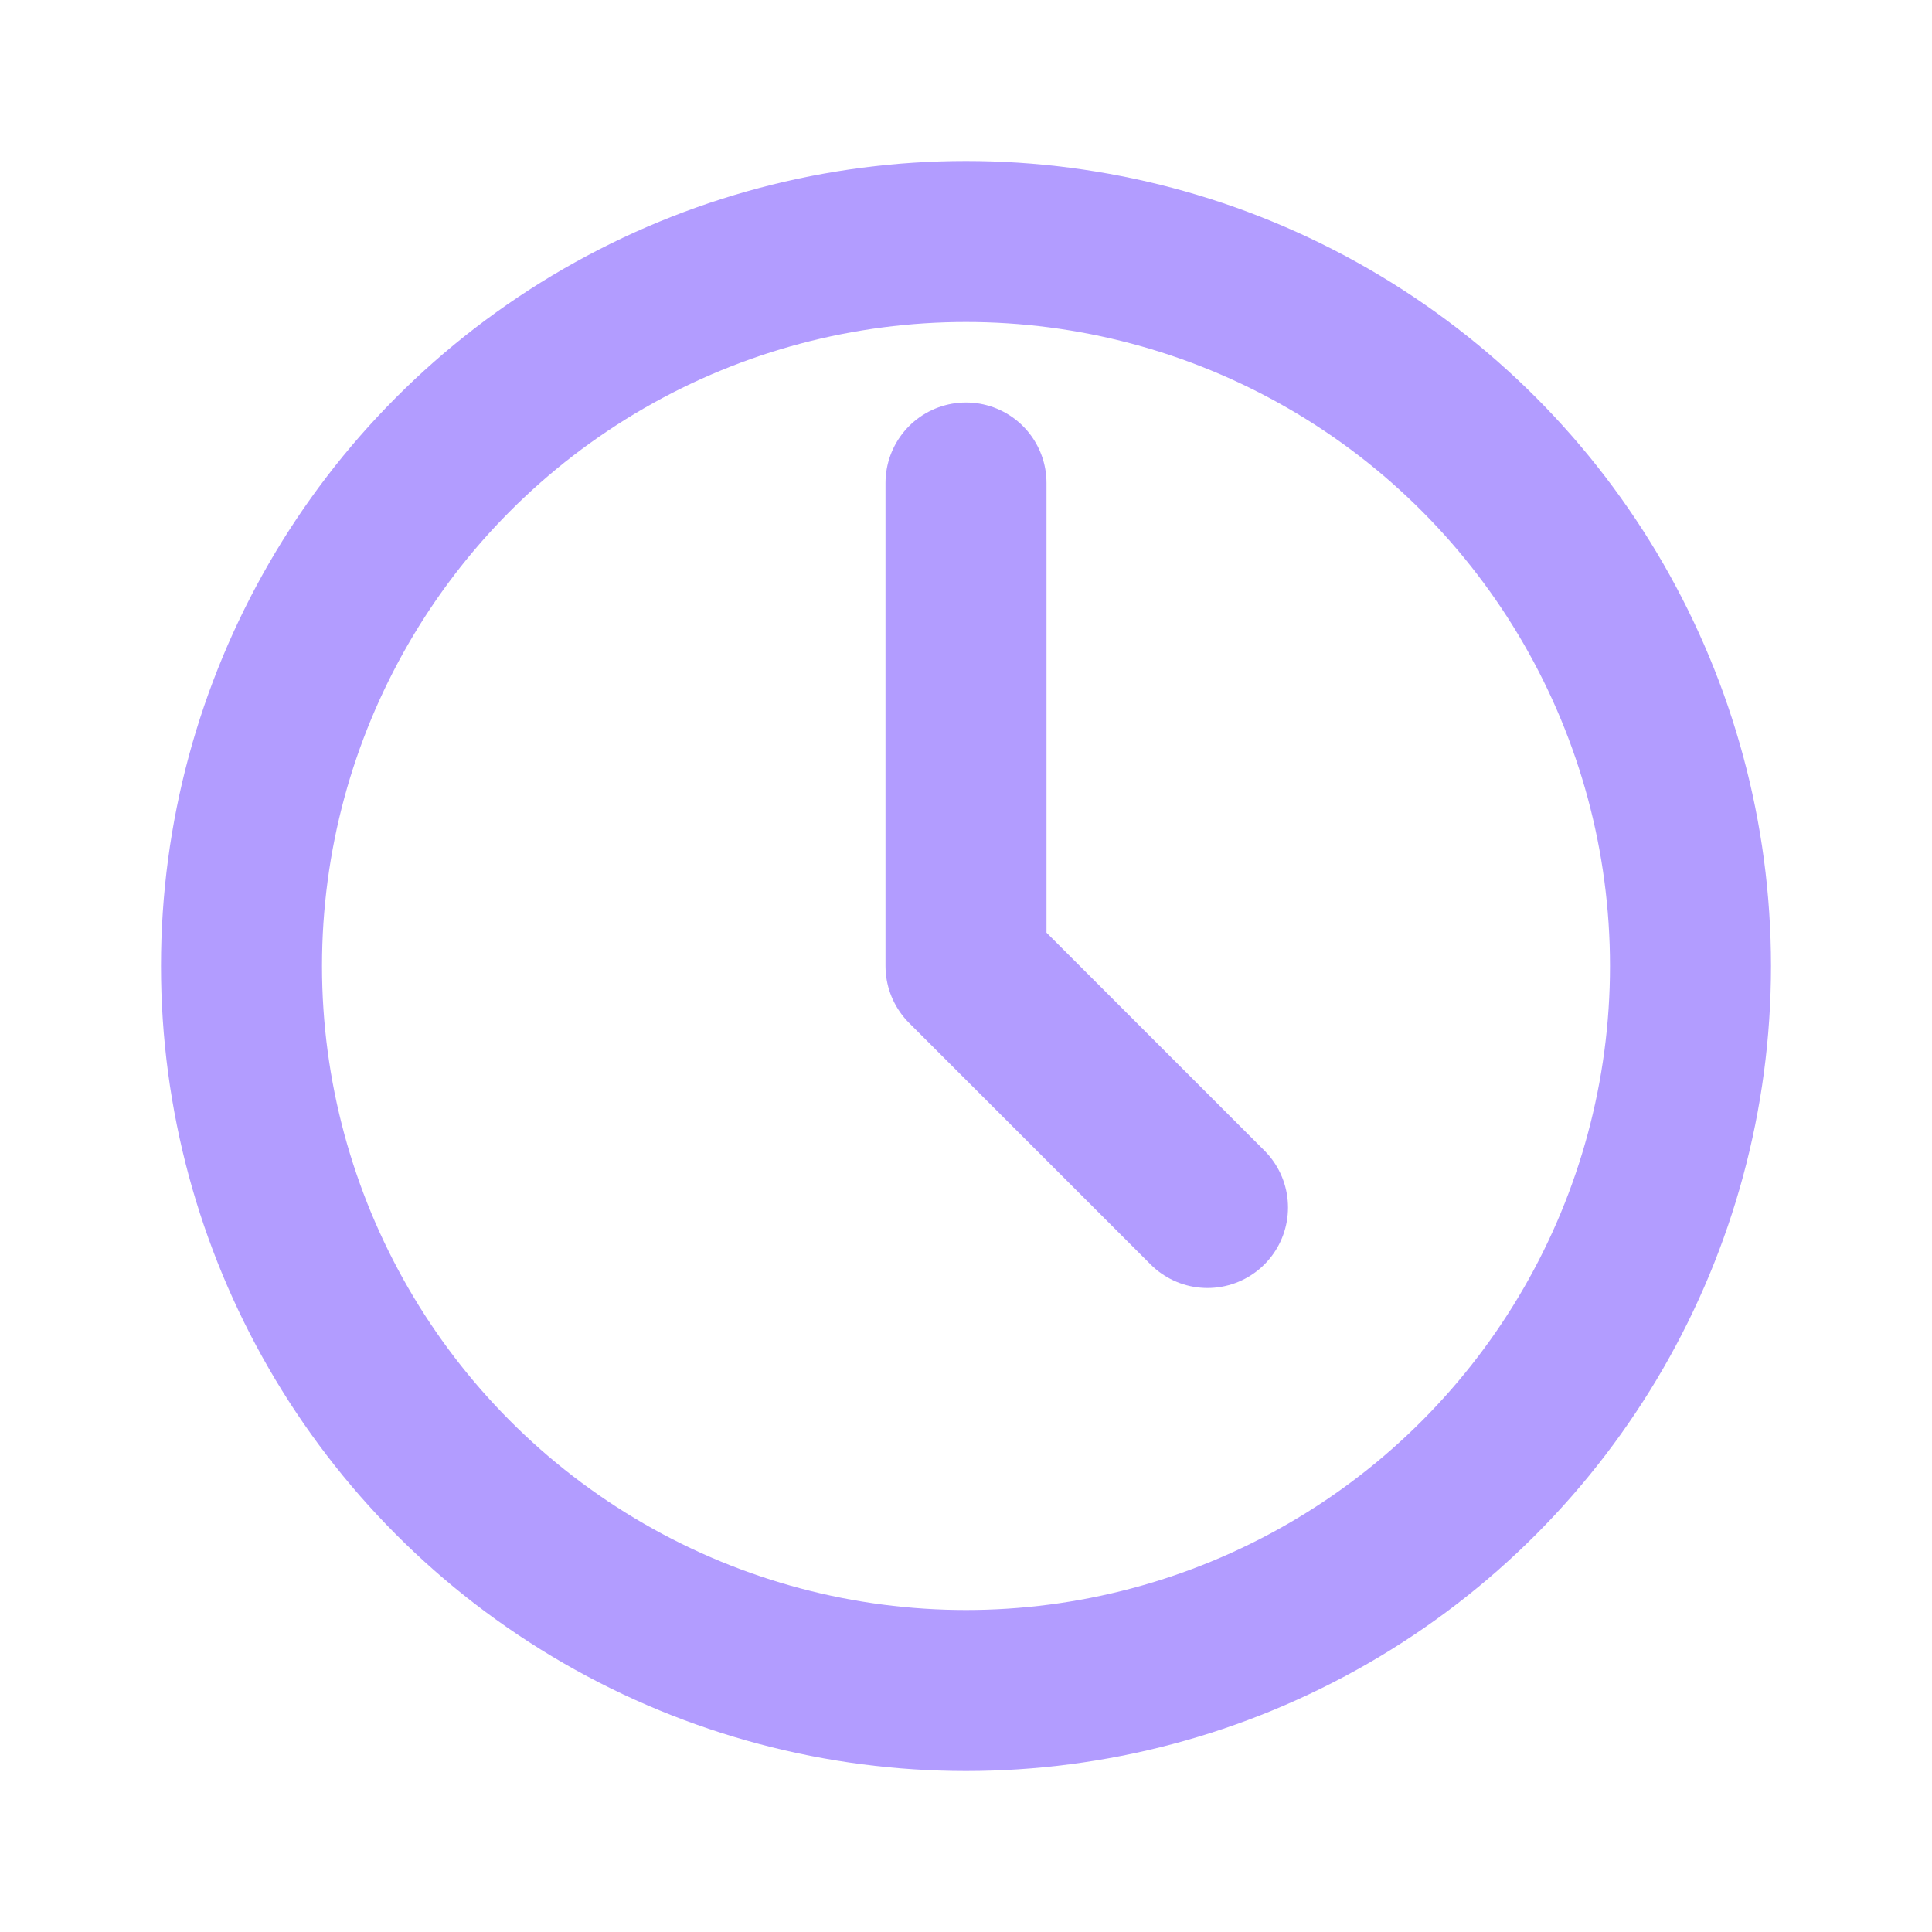 <svg xmlns="http://www.w3.org/2000/svg" width="64" height="64" viewBox="0 0 24 24" fill="none" stroke="#b29cff" stroke-width="2" stroke-linecap="round" stroke-linejoin="round"><circle cx="12" cy="12" r="9"/><path d="M12 6v6l3 3"/></svg>
